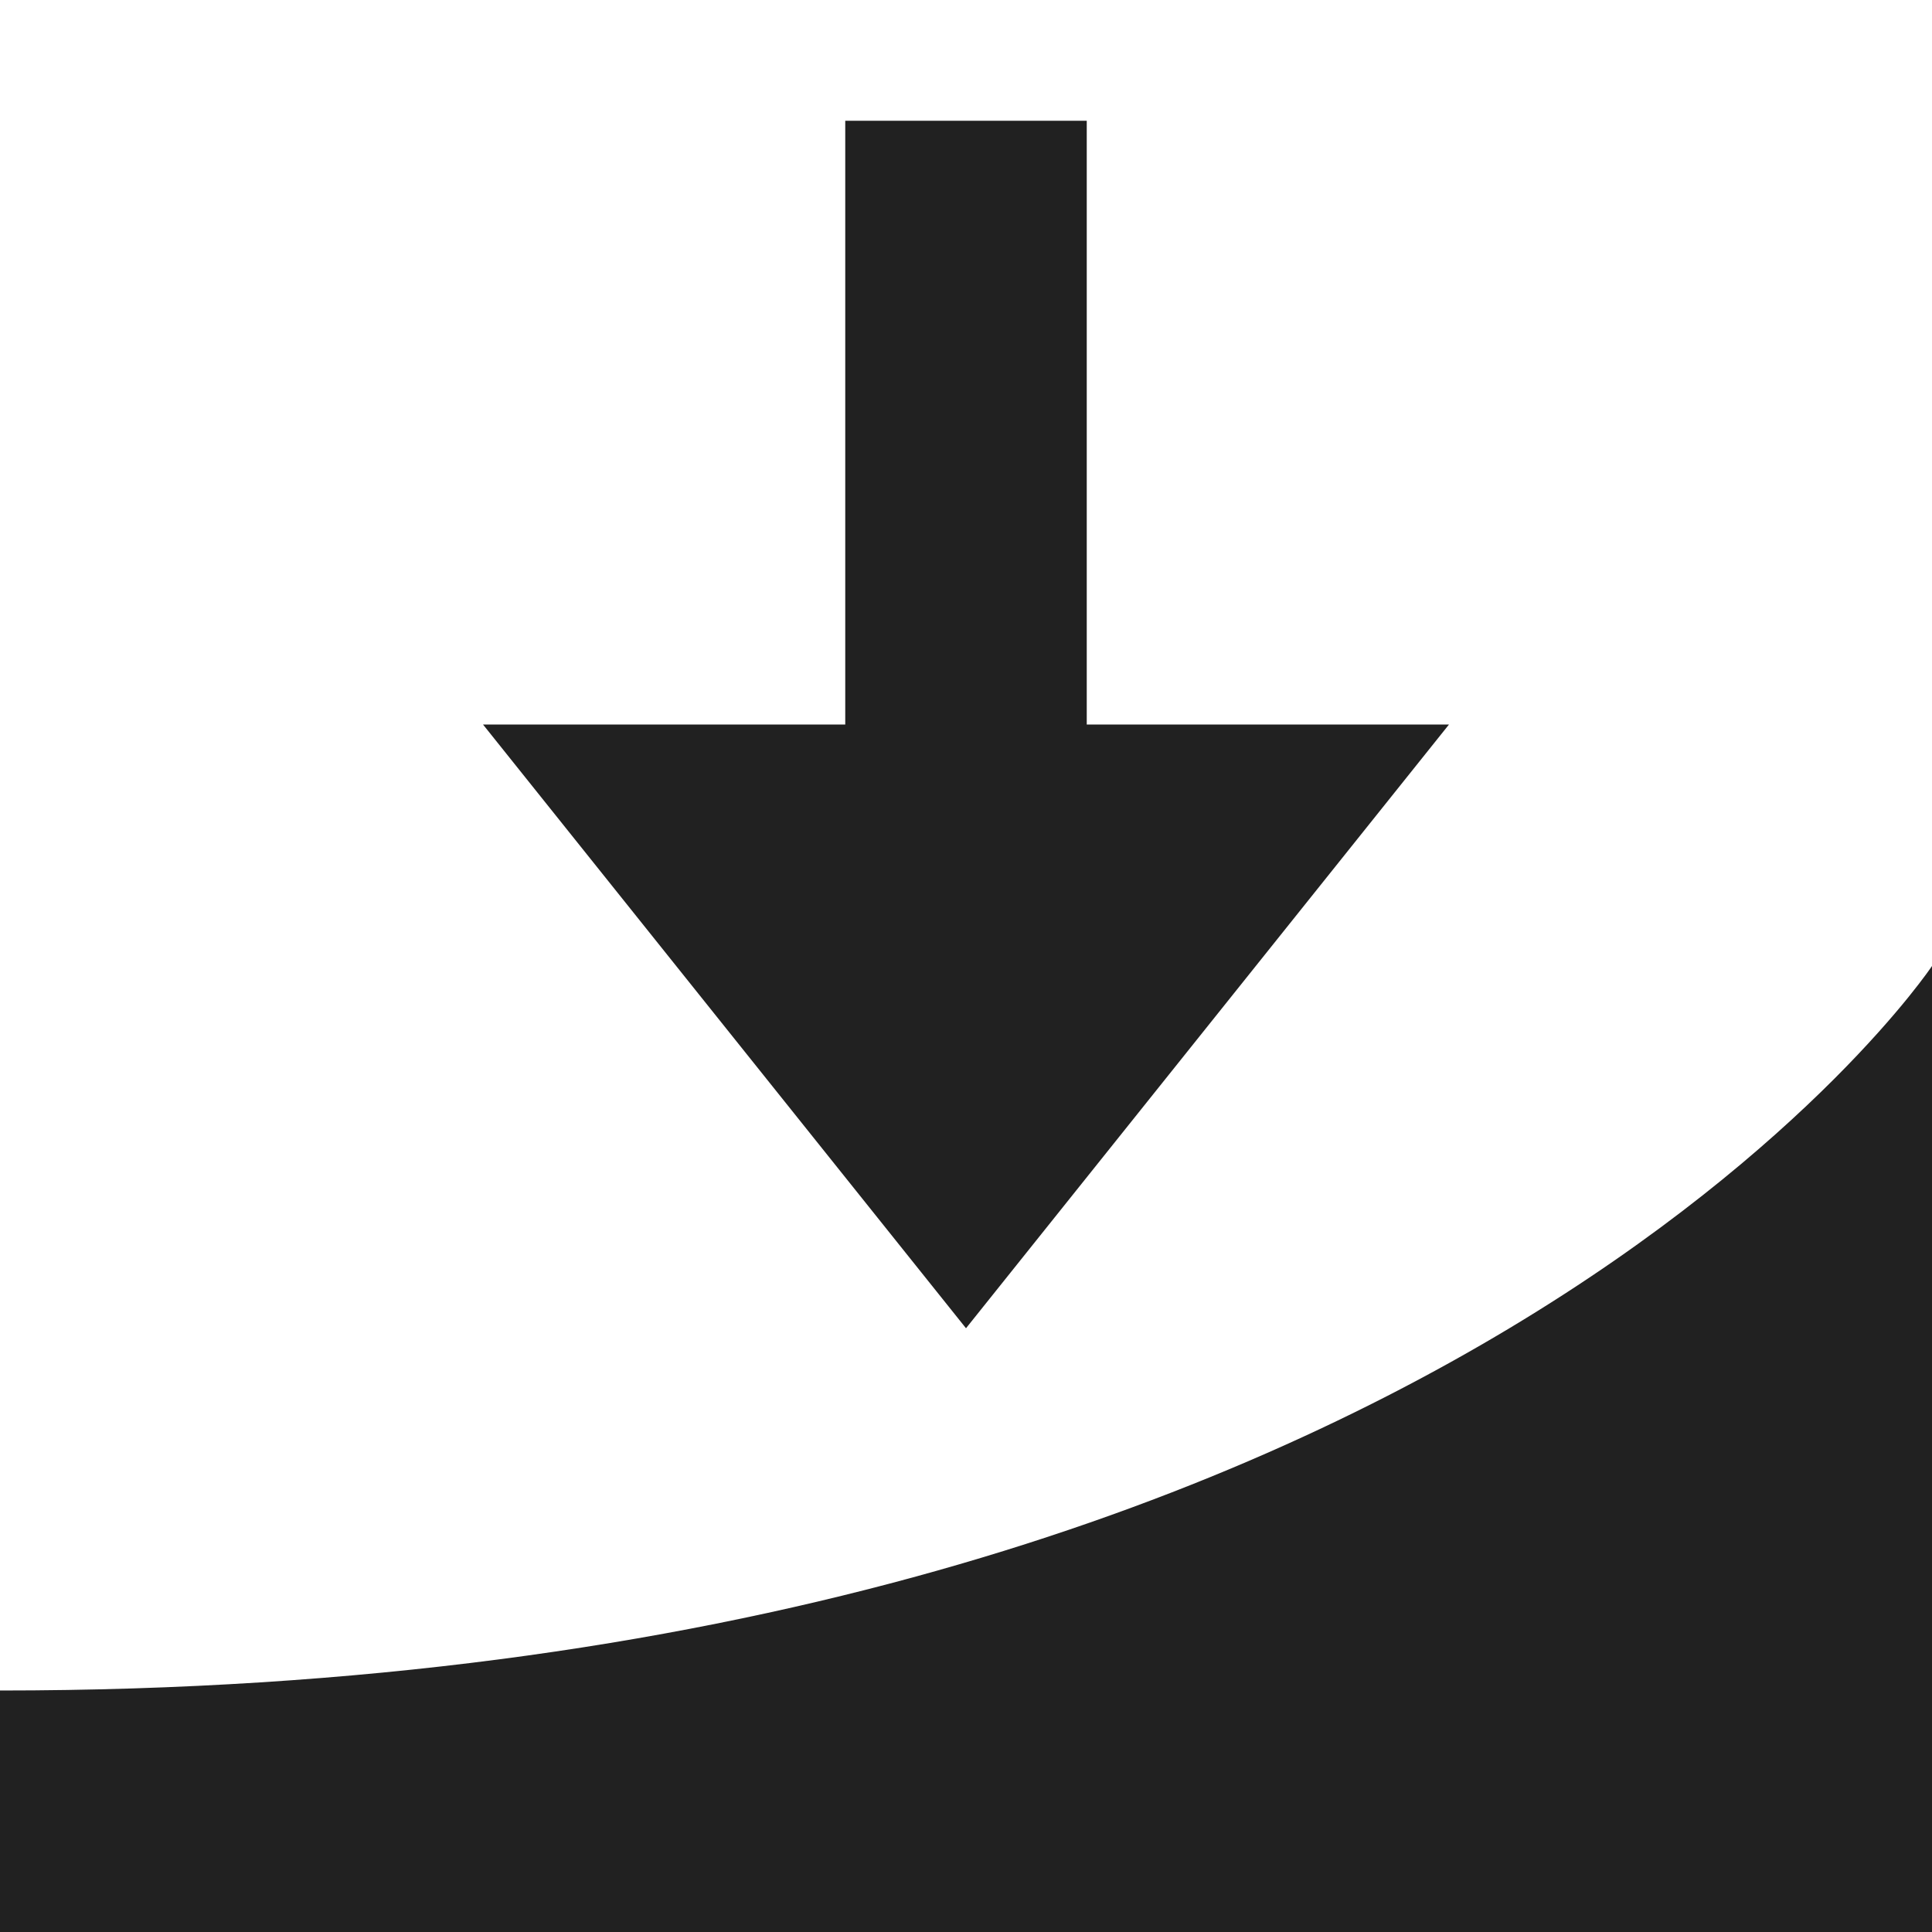 <svg xmlns="http://www.w3.org/2000/svg" width="16" height="16" version="1.1">
 <defs>
  <style id="current-color-scheme" type="text/css">
   .ColorScheme-Text { color:#212121; } .ColorScheme-Highlight { color:#4285f4; }
  </style>
 </defs>
 <path style="fill:currentColor" class="ColorScheme-Text" d="M 7,1 V 6 H 4 L 8,11 12,6 H 9 V 1 Z M 16,16 V 8 C 16,8 12,14 0,14 V 16 Z"/>
</svg>
